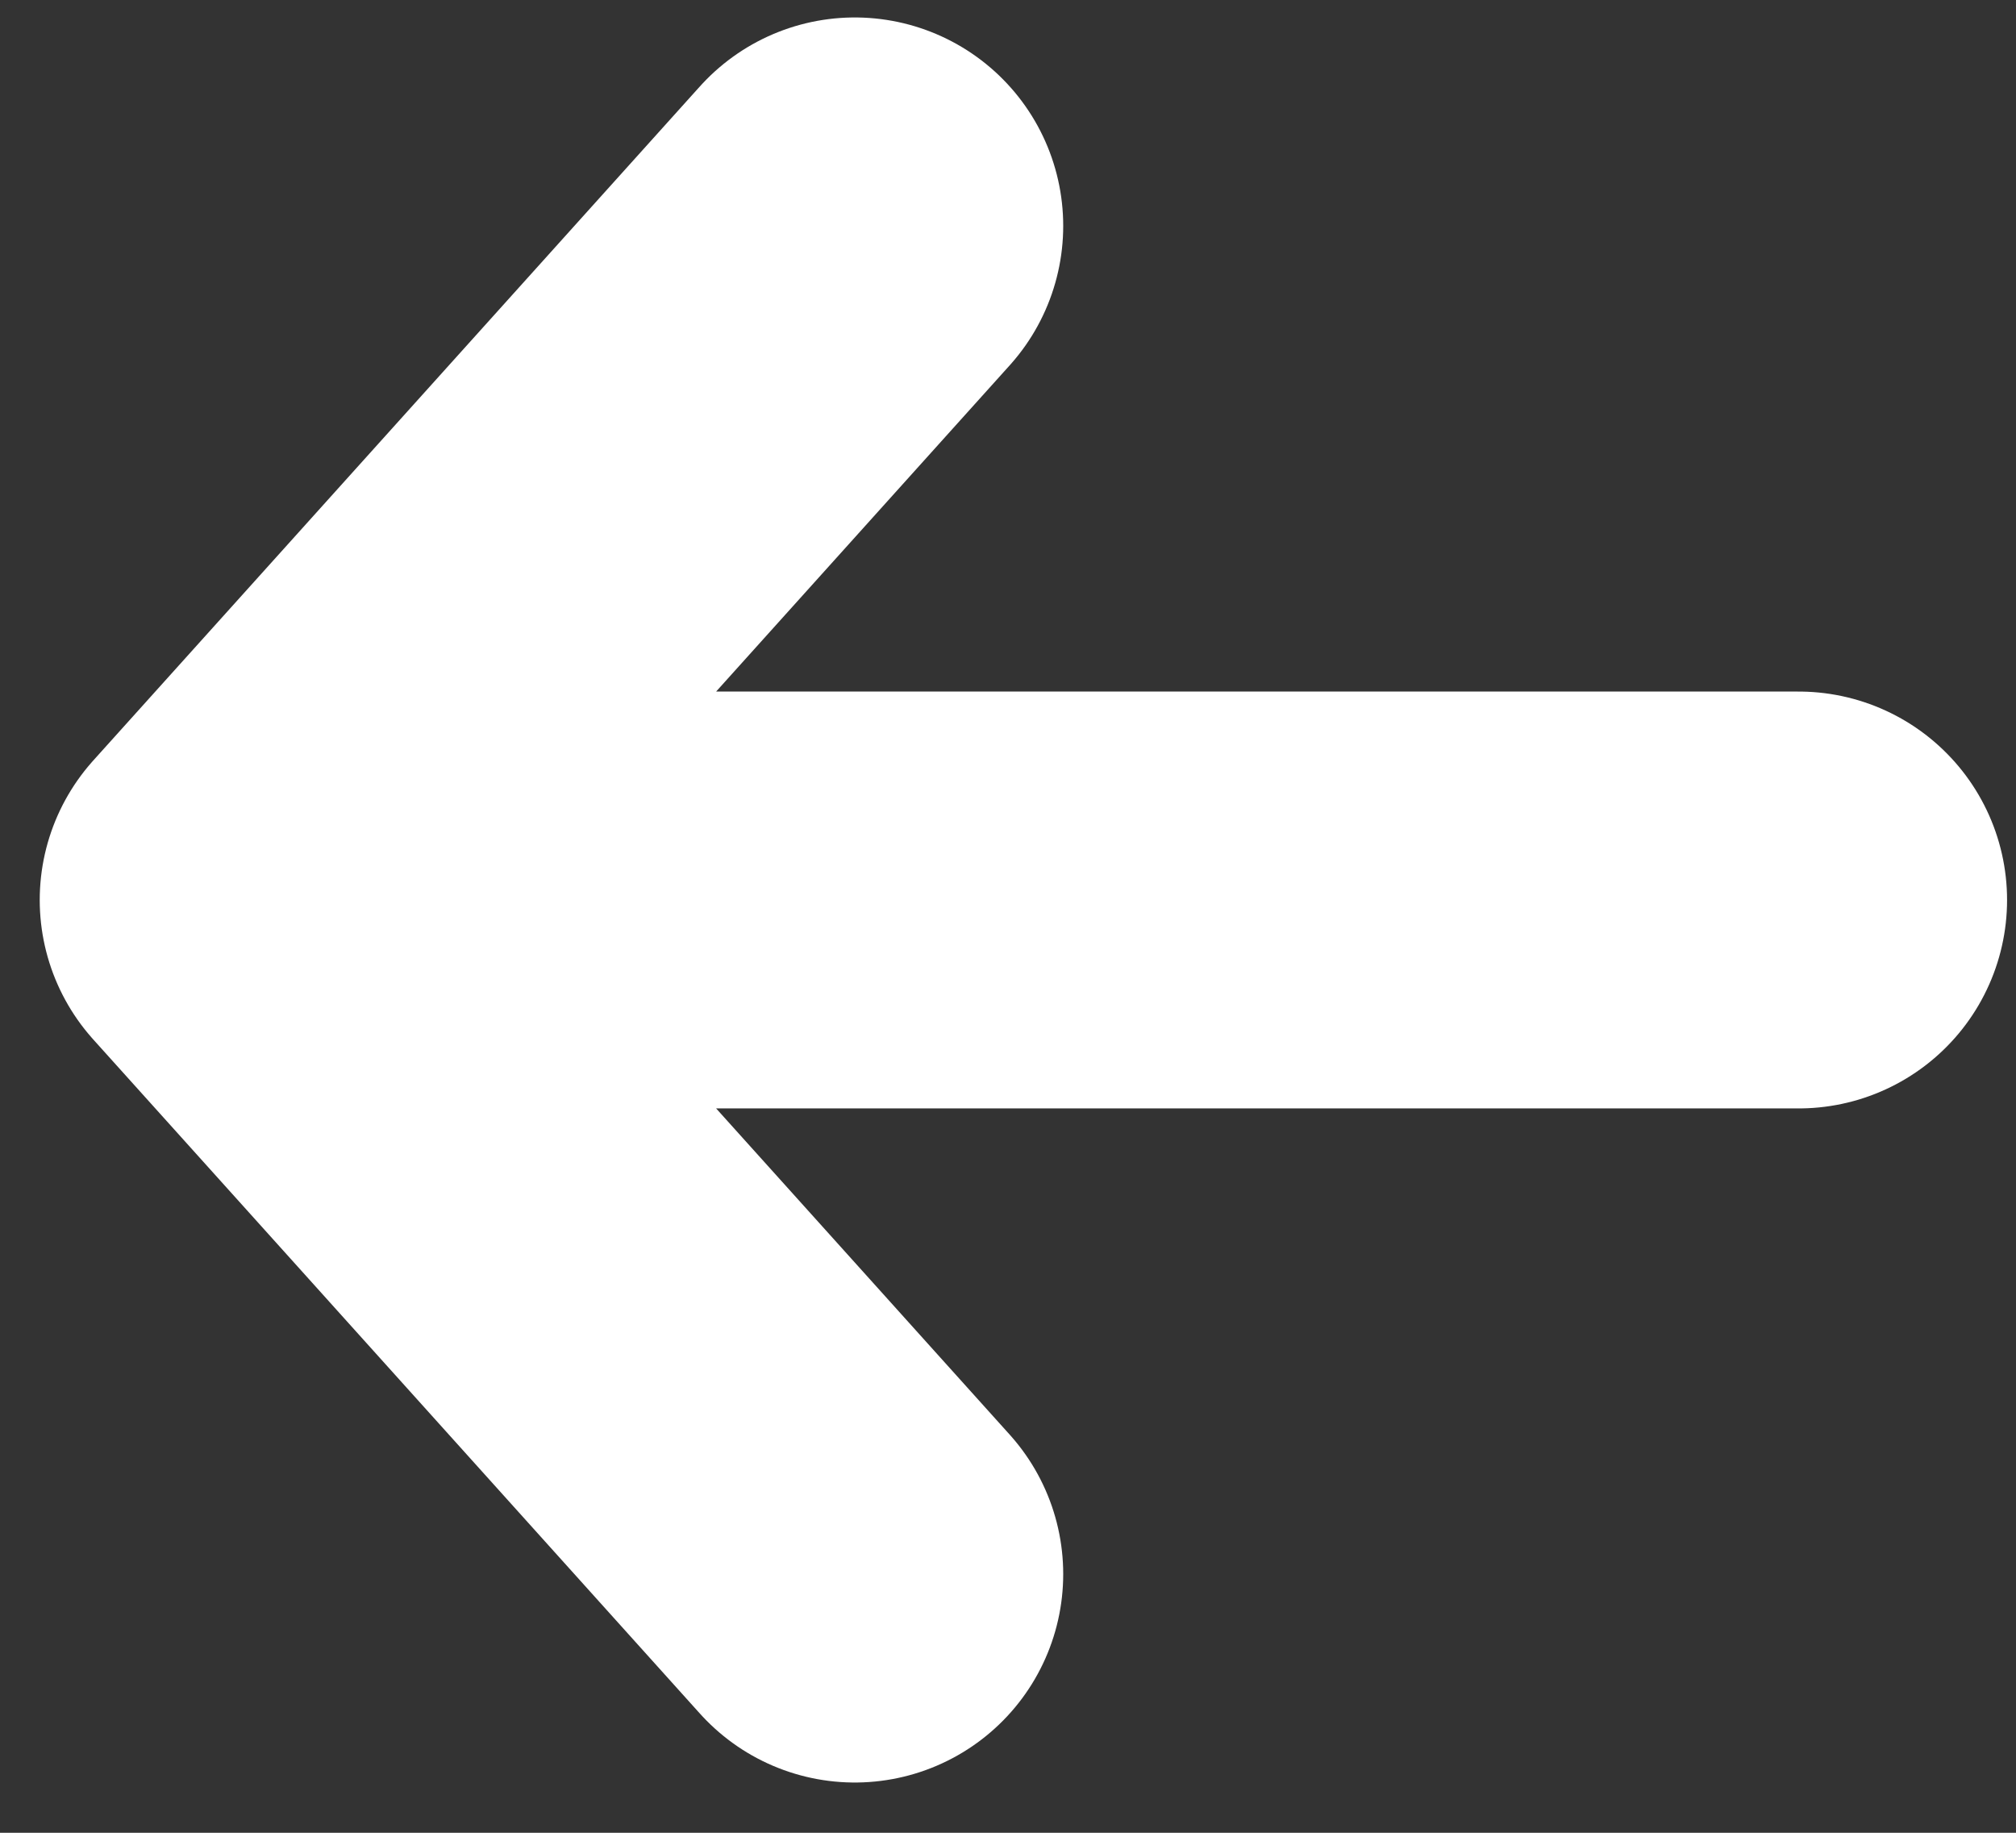 <svg width="22" height="20" viewBox="0 0 22 20" fill="none" xmlns="http://www.w3.org/2000/svg">
<rect x="0" y="0" width="22" height="20" fill="#333333" stroke="none"/>
<path d="M19.628 9.821H4.179M9.328 2.465L2.708 9.821L9.328 17.177" stroke="white" stroke-width="4.549" stroke-linecap="round" stroke-linejoin="round"/>
</svg>
